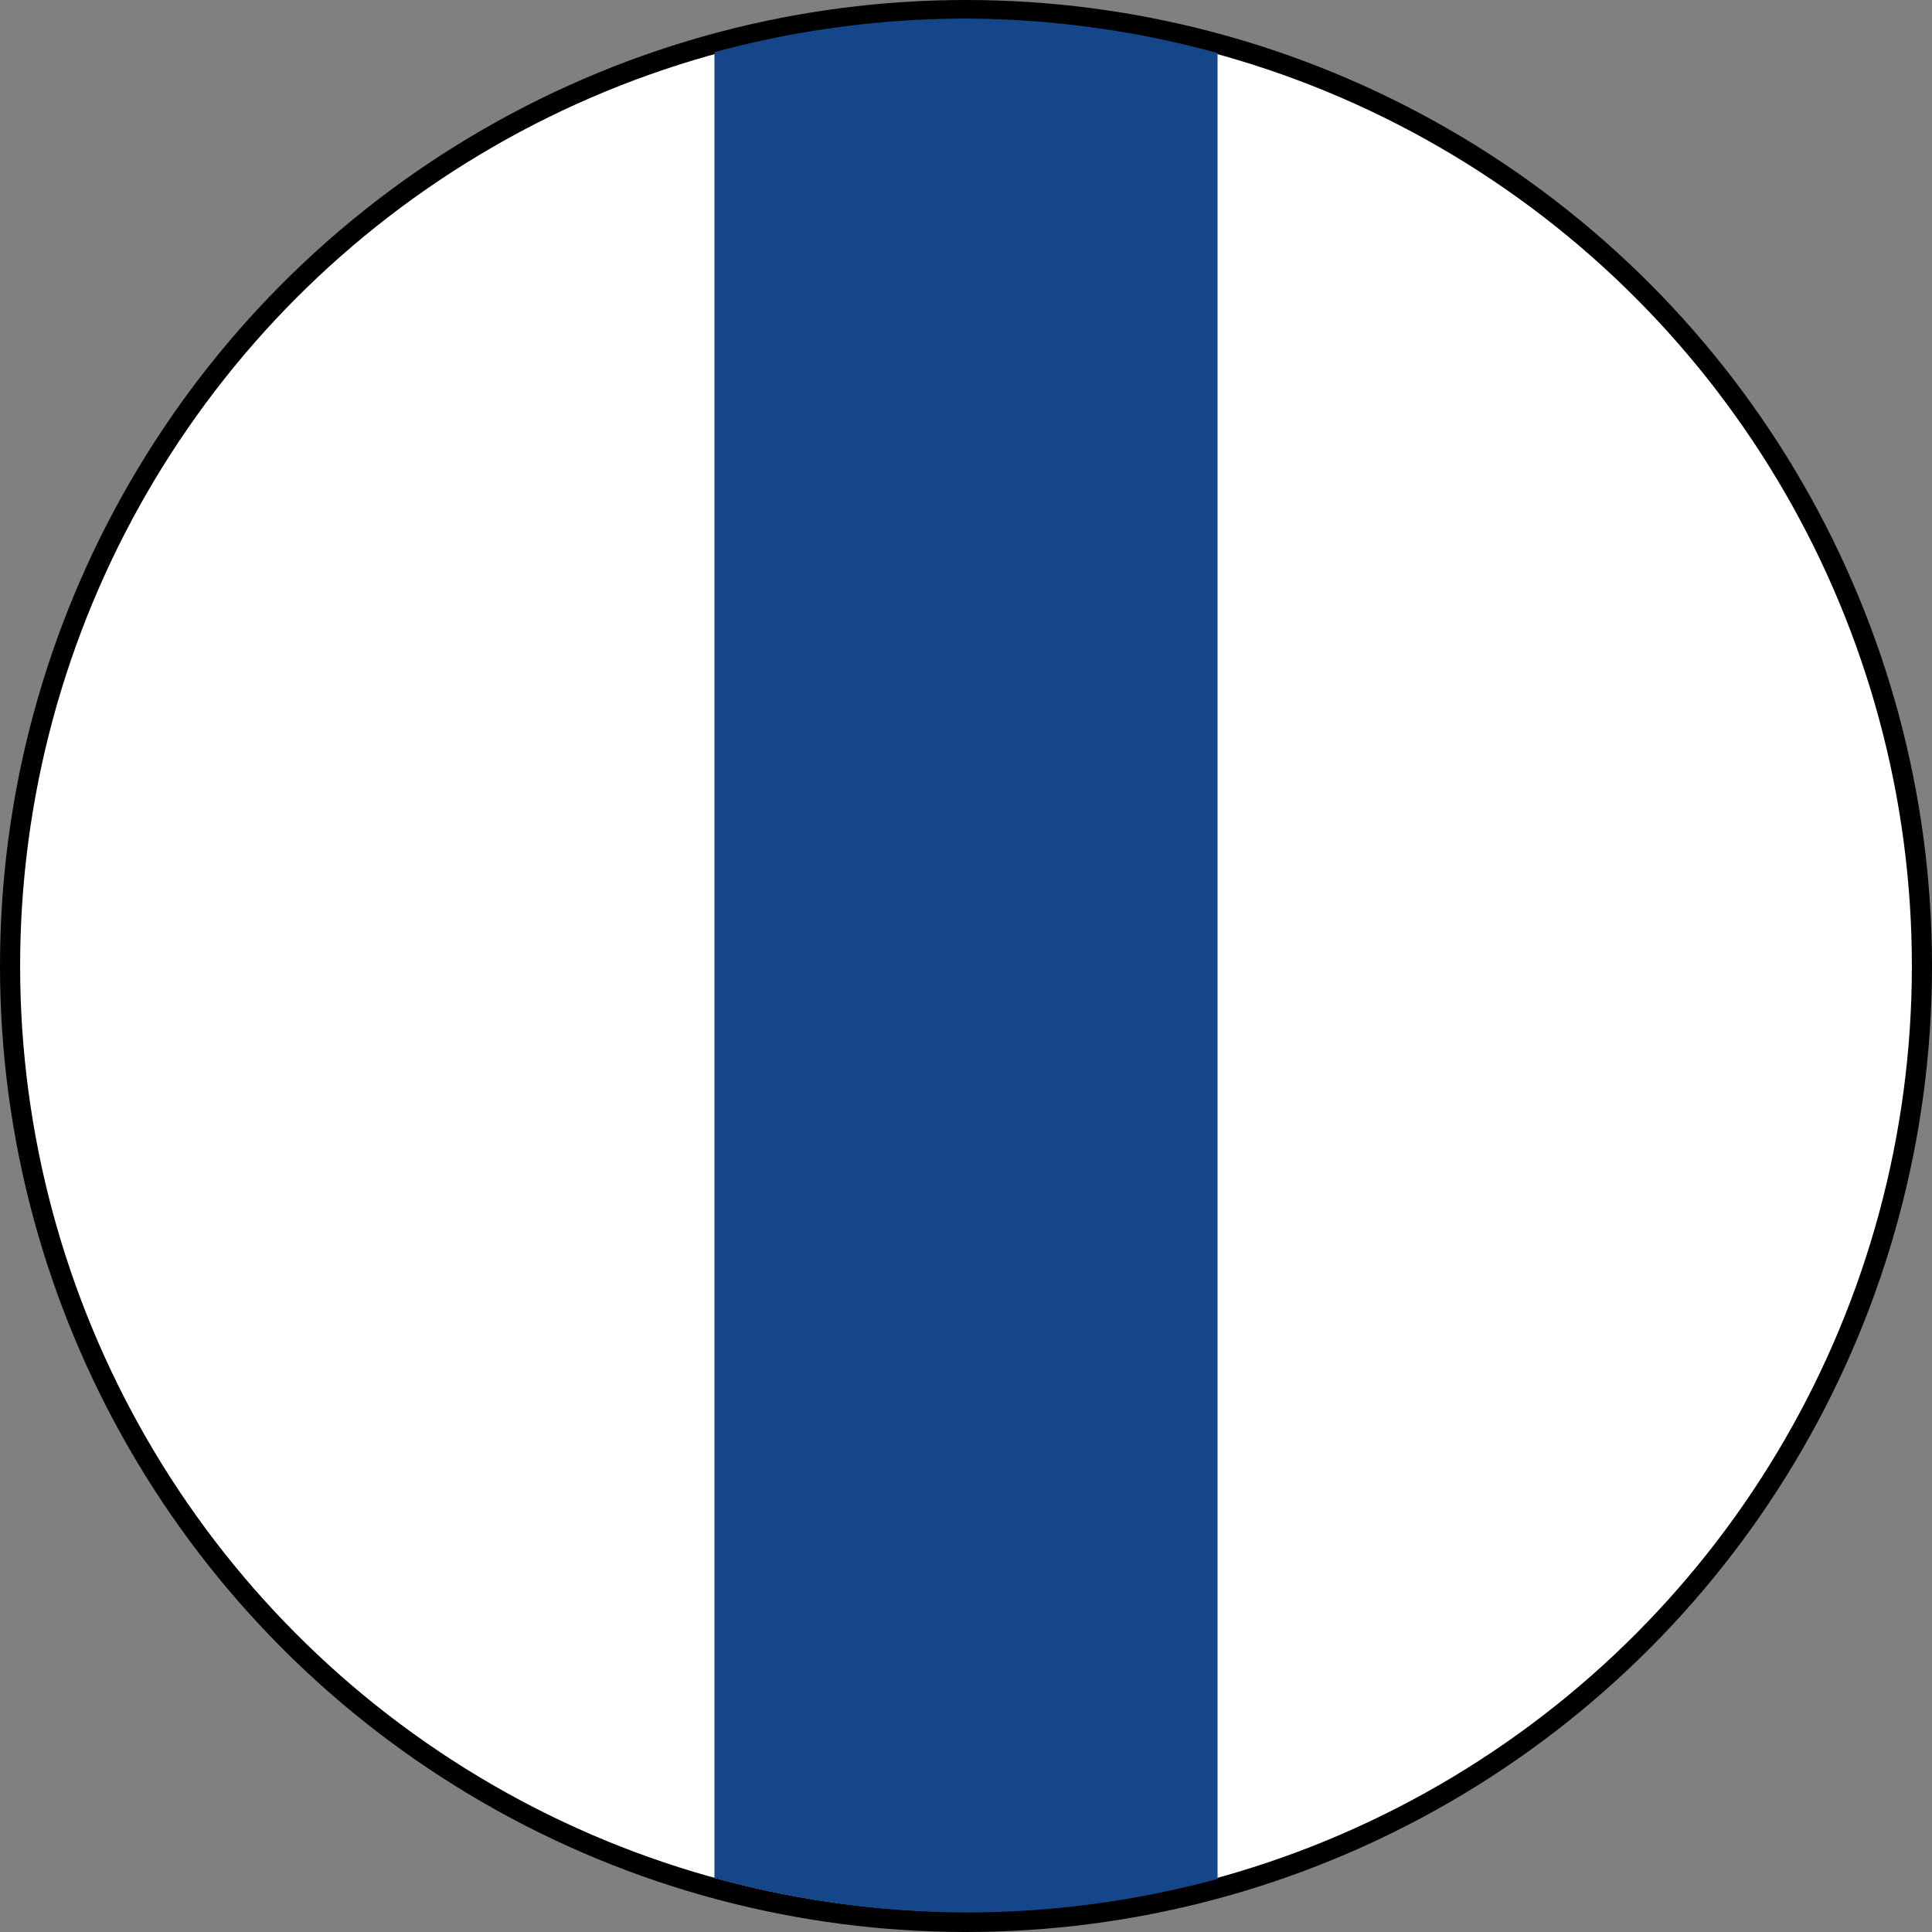 <?xml version="1.0" encoding="UTF-8" standalone="no"?>
<!-- Created with Inkscape (http://www.inkscape.org/) -->

<svg
   xmlns:dc="http://purl.org/dc/elements/1.1/"
   xmlns:cc="http://creativecommons.org/ns#"
   xmlns:rdf="http://www.w3.org/1999/02/22-rdf-syntax-ns#"
   xmlns:svg="http://www.w3.org/2000/svg"
   xmlns="http://www.w3.org/2000/svg"
   xmlns:sodipodi="http://sodipodi.sourceforge.net/DTD/sodipodi-0.dtd"
   xmlns:inkscape="http://www.inkscape.org/namespaces/inkscape"
   width="27.093mm"
   height="27.093mm"
   viewBox="0 0 96 96"
   id="svg24061"
   version="1.1"
   inkscape:version="0.92.2 (5c3e80d, 2017-08-06)"
   sodipodi:docname="SBH.svg">
  <rect x="0" y="0" width="96" height="96" fill="#808080" stroke="none"/>
  <defs
     id="defs24063" />
  <sodipodi:namedview
     id="base"
     pagecolor="#ffffff"
     bordercolor="#666666"
     borderopacity="1.0"
     inkscape:pageopacity="0.0"
     inkscape:pageshadow="2"
     inkscape:zoom="0.35"
     inkscape:cx="-1508.4286"
     inkscape:cy="356.57145"
     inkscape:document-units="px"
     inkscape:current-layer="svg24061"
     showgrid="false"
     fit-margin-top="0"
     fit-margin-left="0"
     fit-margin-right="0"
     fit-margin-bottom="0"
     inkscape:window-width="1366"
     inkscape:window-height="705"
     inkscape:window-x="-8"
     inkscape:window-y="-8"
     inkscape:window-maximized="1" />
  <g
     id="layer1"
     transform="translate(-960.571,-792.934)">
    <circle
       style="opacity:1;fill:#ffffff;fill-opacity:1;stroke:#000000;stroke-width:1;stroke-miterlimit:4;stroke-dasharray:none;stroke-opacity:1"
       id="path4304-36-1"
       cx="1008.571"
       cy="840.934"
       r="47.5" />
    <path
       style="opacity:1;fill:#15468a;fill-opacity:1;stroke:none;stroke-width:1;stroke-miterlimit:4;stroke-dasharray:none;stroke-opacity:1"
       d="m 1008.571,793.858 a 47.5,47.054 0 0 0 -12.5,1.668 v 90.727 a 47.5,47.054 0 0 0 12.5,1.712 47.5,47.054 0 0 0 12.5,-1.668 v -90.727 a 47.5,47.054 0 0 0 -12.5,-1.712 z"
       id="rect4858-0-5"
       inkscape:connector-curvature="0" />
  </g>
</svg>
